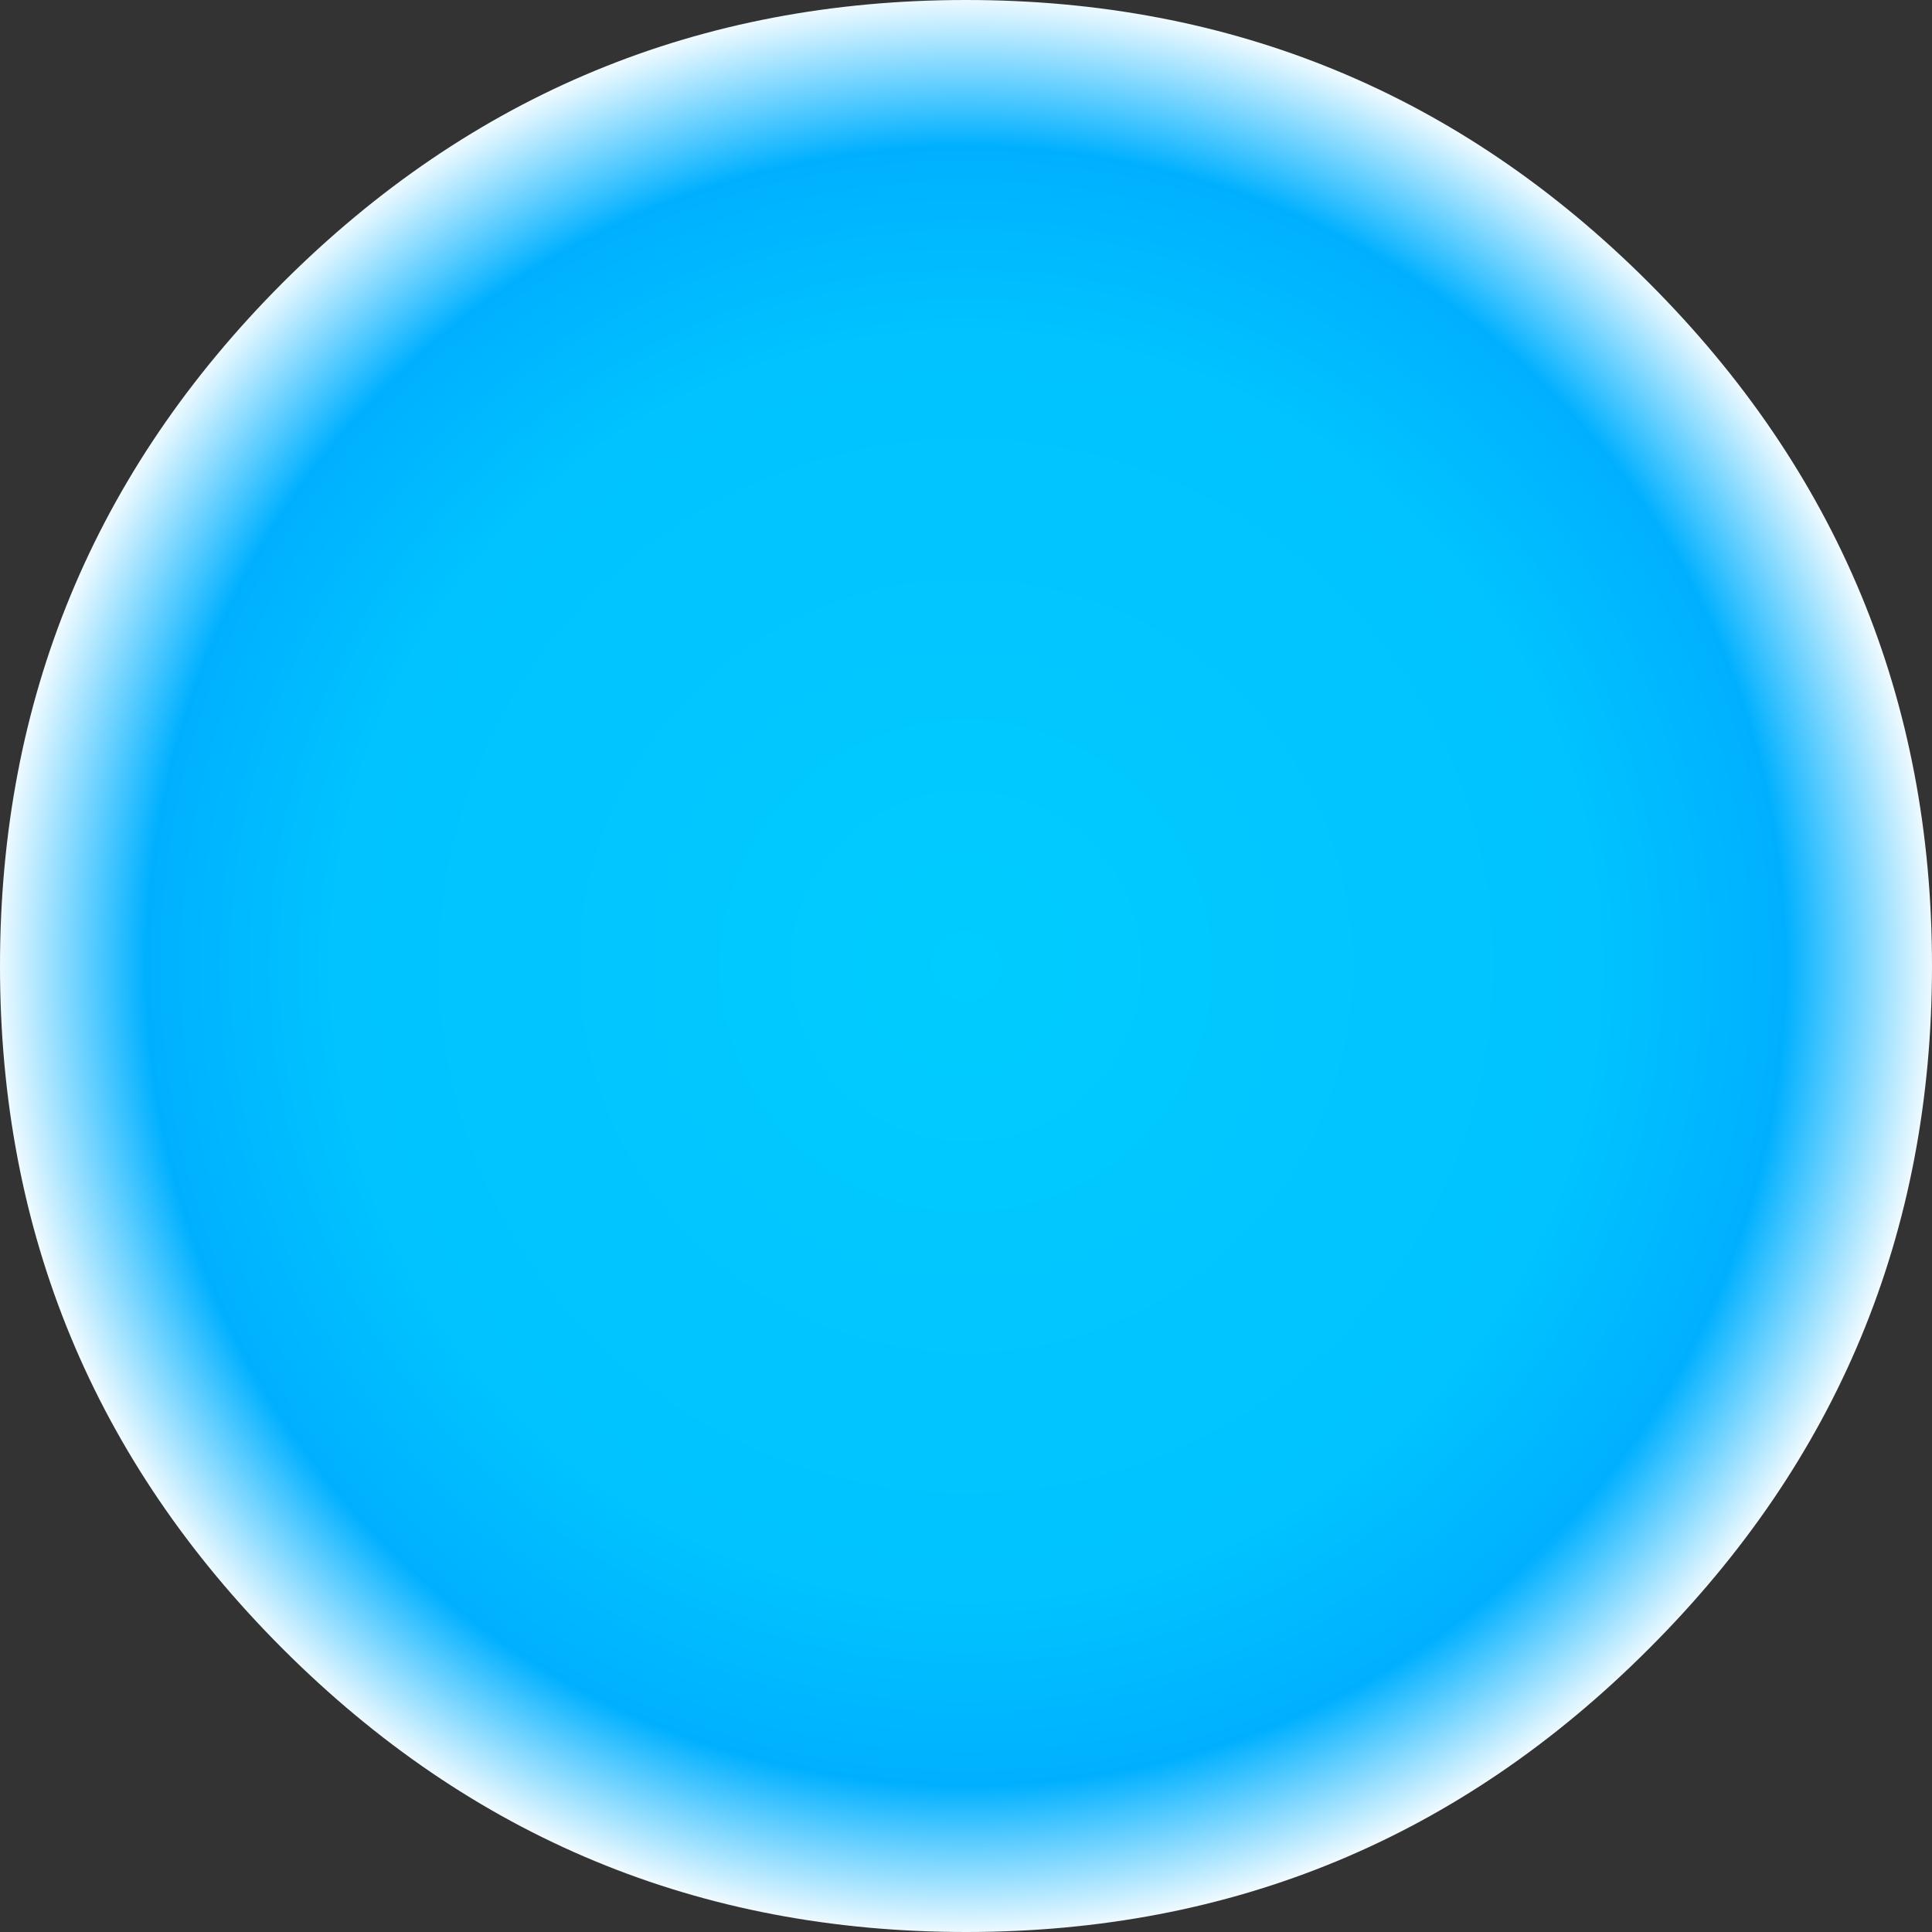 <?xml version="1.0" encoding="UTF-8" standalone="no"?>
<svg xmlns:ffdec="https://www.free-decompiler.com/flash" xmlns:xlink="http://www.w3.org/1999/xlink" ffdec:objectType="shape" height="197.5px" width="197.5px" xmlns="http://www.w3.org/2000/svg">
  <rect width="100%" height="100%" fill="#333333" stroke="none"/>
  <g transform="matrix(1.0, 0.0, 0.0, 1.0, 98.75, 98.75)">
    <path d="M69.8 -69.85 Q98.75 -40.9 98.75 0.0 98.75 40.9 69.8 69.8 40.9 98.75 0.0 98.75 -40.9 98.75 -69.85 69.8 -98.75 40.9 -98.75 0.0 -98.75 -40.9 -69.85 -69.85 -40.9 -98.75 0.0 -98.75 40.9 -98.75 69.8 -69.85" fill="url(#gradient0)" fill-rule="evenodd" stroke="none"/>
  </g>
  <defs>
    <radialGradient cx="0" cy="0" gradientTransform="matrix(0.122, 0.0, 0.0, 0.122, 0.0, 0.0)" gradientUnits="userSpaceOnUse" id="gradient0" r="819.2" spreadMethod="pad">
      <stop offset="0.0" stop-color="#00ccff"/>
      <stop offset="0.647" stop-color="#00c3ff"/>
      <stop offset="0.839" stop-color="#00b0ff"/>
      <stop offset="1.0" stop-color="#ffffff"/>
    </radialGradient>
  </defs>
</svg>
